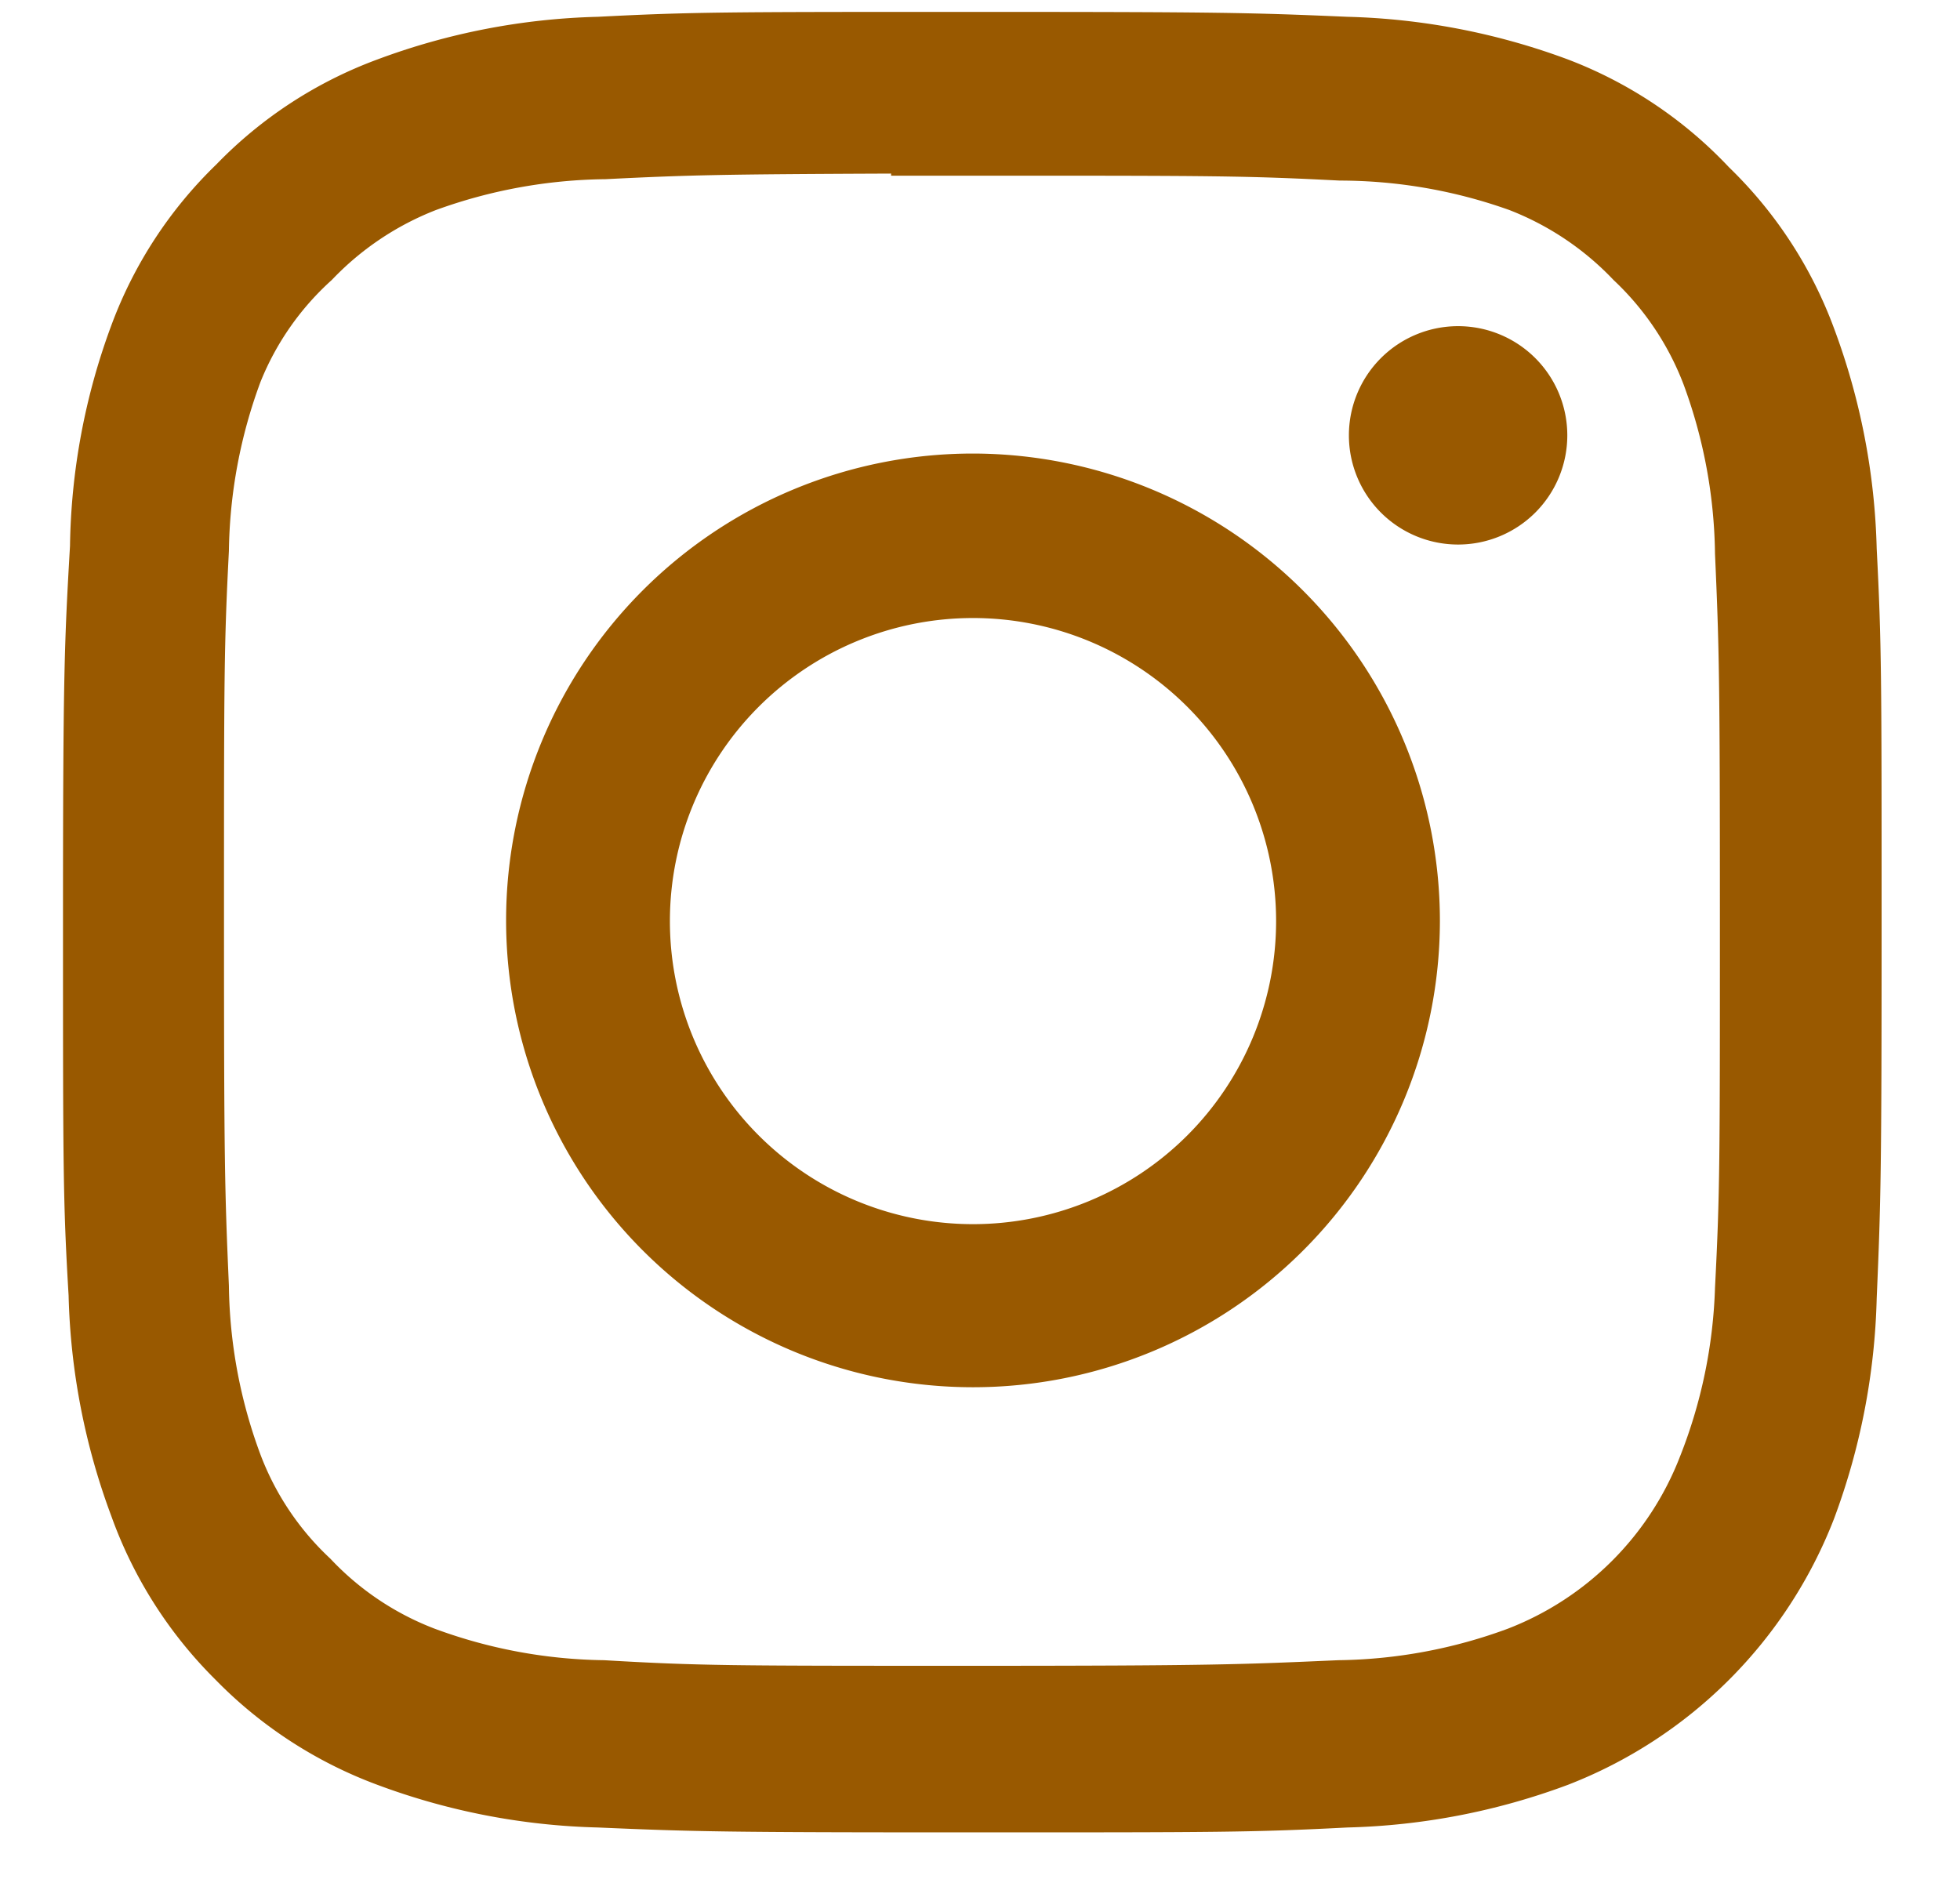 <svg id="Layer_1" data-name="Layer 1" xmlns="http://www.w3.org/2000/svg" viewBox="0 0 28 27"><defs><style>.cls-1{fill:#995900;}</style></defs><path class="cls-1" d="M13.9.17c-3.53,0-4,0-5.36.07A9.68,9.68,0,0,0,5.39.85a6.18,6.18,0,0,0-2.3,1.5,6.18,6.18,0,0,0-1.5,2.3A9.43,9.43,0,0,0,1,7.8C.92,9.18.9,9.63.9,13.16s0,4,.08,5.35a9.68,9.68,0,0,0,.61,3.15A6.28,6.28,0,0,0,3.08,24a6.29,6.29,0,0,0,2.31,1.5,9.68,9.68,0,0,0,3.15.61c1.38.06,1.83.07,5.35.07s4,0,5.36-.07a9.68,9.68,0,0,0,3.15-.61,6.66,6.66,0,0,0,3.8-3.8,9.68,9.68,0,0,0,.61-3.15c.06-1.39.07-1.83.07-5.35s0-4-.07-5.36a9.68,9.68,0,0,0-.61-3.15,6.18,6.18,0,0,0-1.5-2.3A6.18,6.18,0,0,0,22.4.85,9.74,9.74,0,0,0,19.25.24C17.86.18,17.42.17,13.89.17ZM12.73,2.51H13.9c3.46,0,3.87,0,5.24.07A7.22,7.22,0,0,1,21.56,3a4.09,4.09,0,0,1,1.49,1,4,4,0,0,1,1,1.49,7.22,7.22,0,0,1,.45,2.42c.06,1.36.07,1.78.07,5.24s0,3.88-.07,5.25A7.15,7.15,0,0,1,24,20.81a4.3,4.3,0,0,1-2.46,2.46,7.22,7.22,0,0,1-2.42.45c-1.36.06-1.78.08-5.24.08s-3.88,0-5.25-.08a7.22,7.22,0,0,1-2.42-.45,4,4,0,0,1-1.49-1,3.93,3.93,0,0,1-1-1.49,7.15,7.15,0,0,1-.45-2.41c-.06-1.37-.07-1.78-.07-5.25s0-3.88.07-5.25a7.21,7.21,0,0,1,.45-2.41A3.93,3.93,0,0,1,4.74,4,4.11,4.11,0,0,1,6.23,3a7.3,7.3,0,0,1,2.42-.44c1.2-.06,1.66-.07,4.08-.08Zm8.1,2.15a1.56,1.56,0,1,0,1.56,1.56,1.56,1.56,0,0,0-1.56-1.56ZM13.9,6.48a6.67,6.67,0,1,0,6.67,6.68A6.68,6.68,0,0,0,13.9,6.48Zm0,2.35a4.33,4.33,0,1,1-4.33,4.33A4.33,4.33,0,0,1,13.9,8.83Z"/></svg>